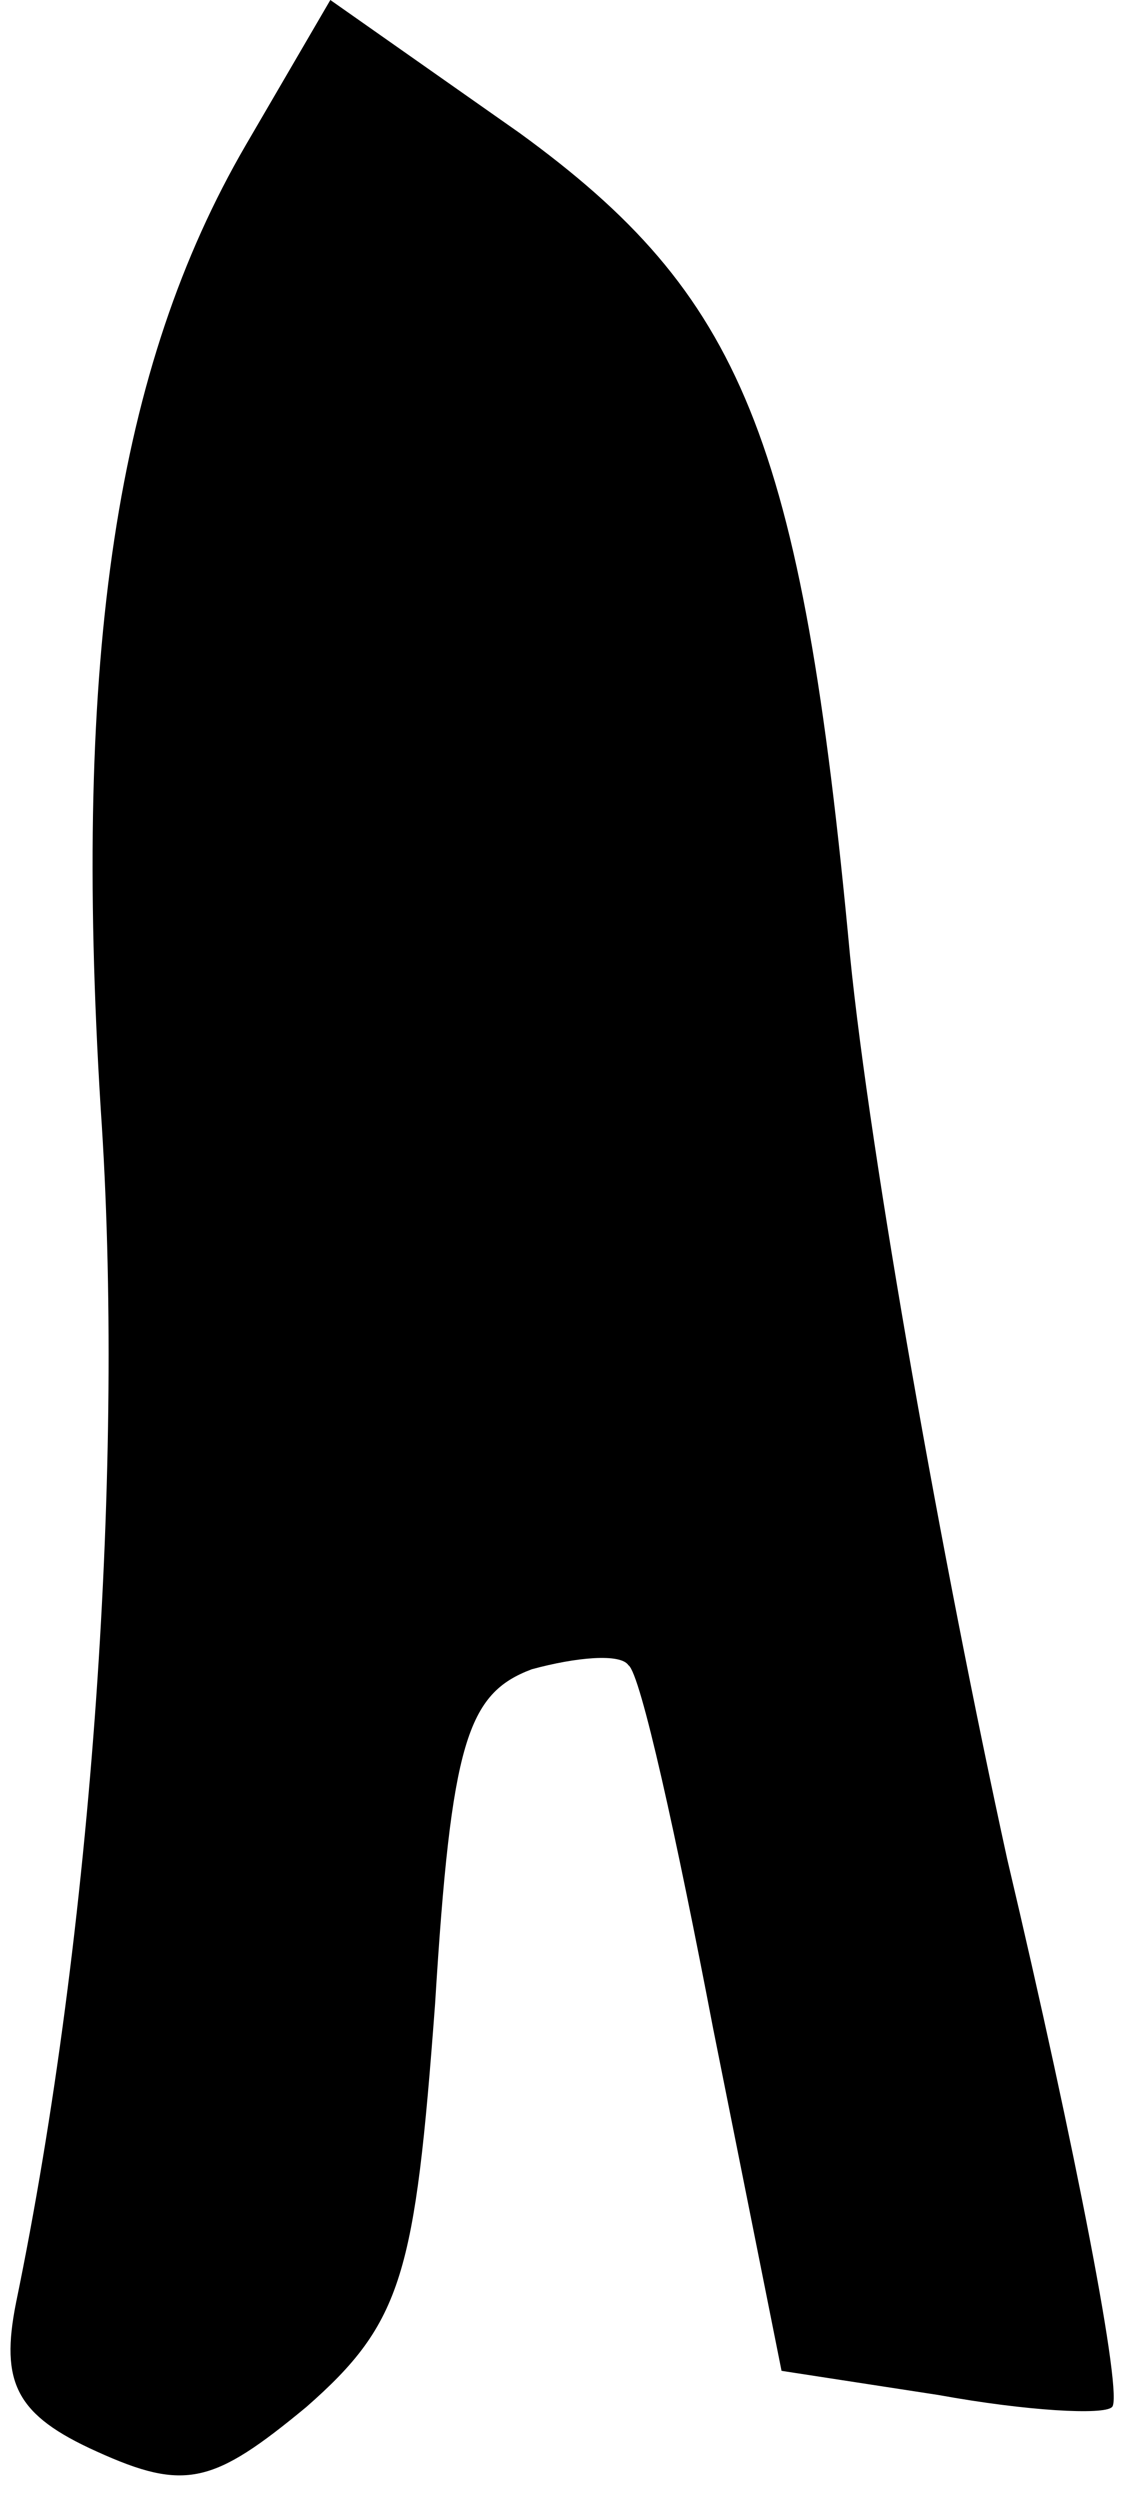 <?xml version="1.0" standalone="no"?>
<!DOCTYPE svg PUBLIC "-//W3C//DTD SVG 20010904//EN"
 "http://www.w3.org/TR/2001/REC-SVG-20010904/DTD/svg10.dtd">
<svg version="1.0" xmlns="http://www.w3.org/2000/svg"
 width="28pt" height="62pt" viewBox="0 0 28 62"
 preserveAspectRatio="xMidYMid meet">
<g transform="translate(0,62) scale(0.1,-0.1)"
fill="#000000" stroke="none">
<path fill="#000000" stroke="none" d="M61 584 c-32 -55 -43 -126 -36 -239 6
-87 -2 -204 -21 -296 -4 -20 0 -28 20 -37 22 -10 29 -8 52 11 24 21 27 33 32
100 4 65 8 77 24 83 11 3 22 4 24 1 3 -2 12 -43 21 -90 l17 -85 39 -6 c22 -4
41 -5 43 -3 3 2 -9 64 -26 136 -16 73 -34 174 -39 224 -12 129 -27 164 -82
204 l-47 33 -21 -36z"/>
</g>
</svg>
